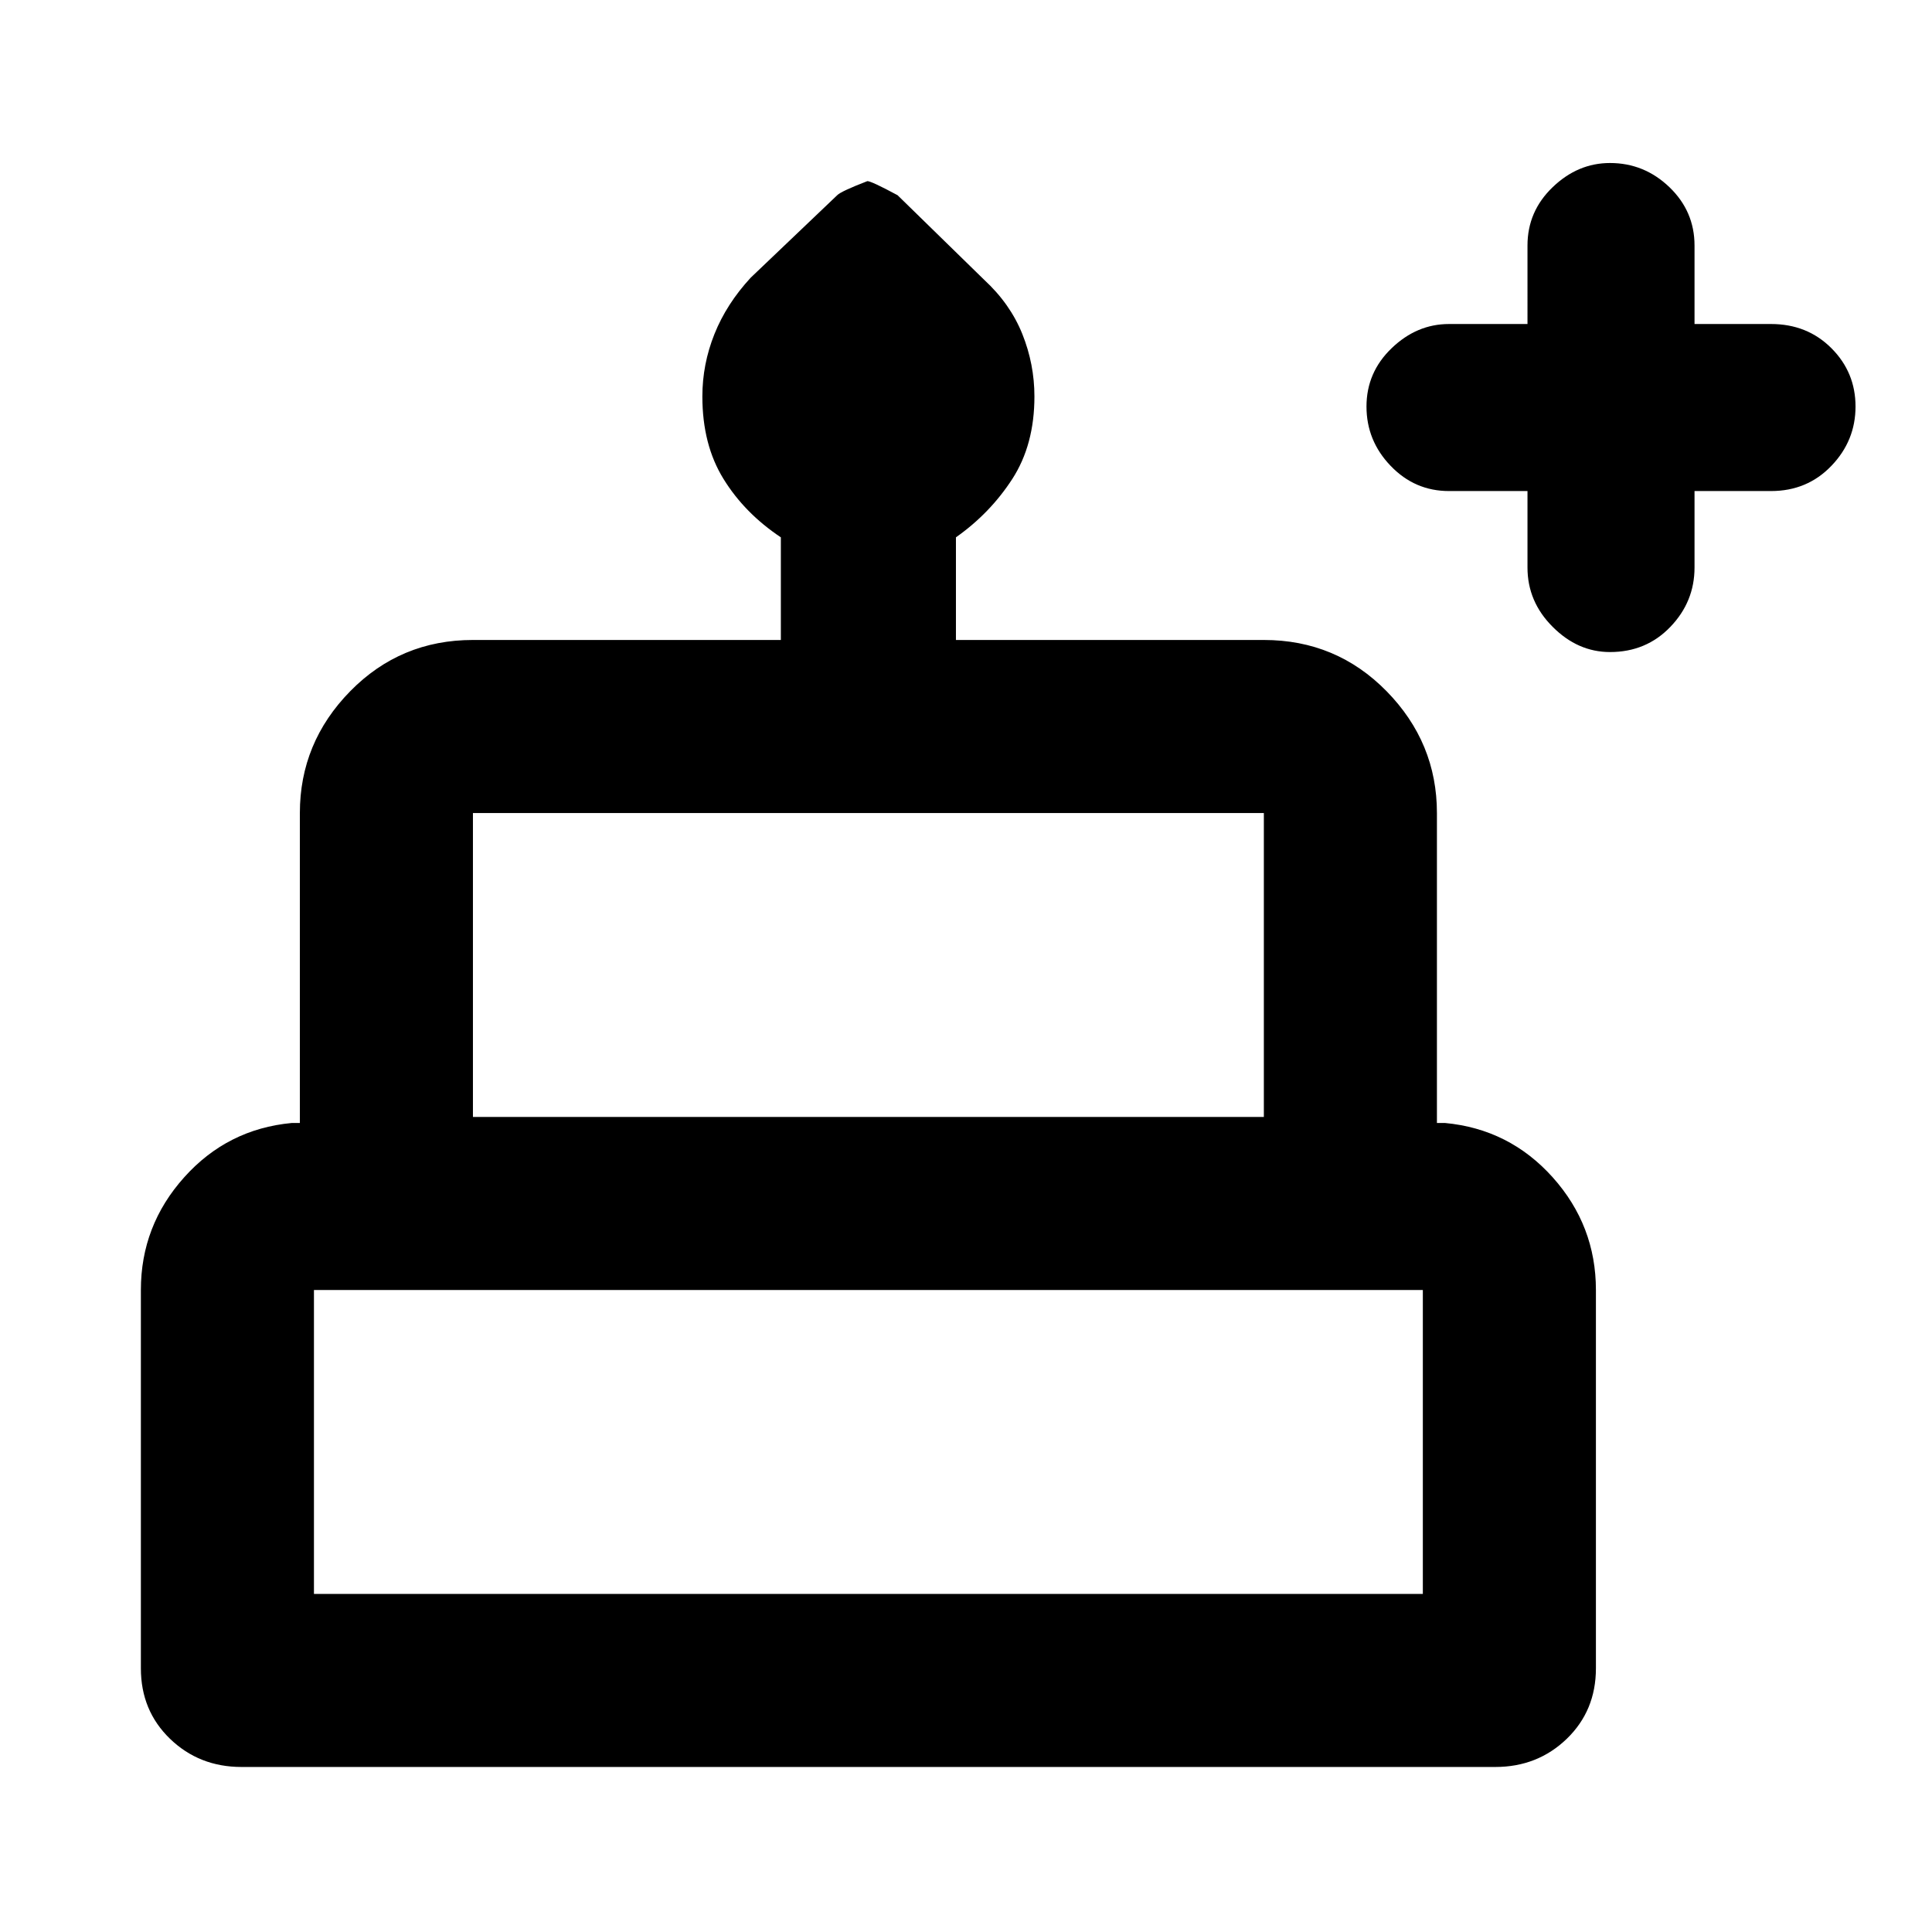 <svg xmlns="http://www.w3.org/2000/svg" height="24" width="24"><path d="M18.975 6.1H18q-.425 0-.725-.313-.3-.312-.3-.737t.313-.725q.312-.3.712-.3h.975V3.05q0-.425.313-.725.312-.3.712-.3.425 0 .738.3.312.3.312.725v.975H22q.45 0 .75.3t.3.725q0 .425-.3.737-.3.313-.75.313h-.95v.95q0 .425-.3.737-.3.313-.75.313-.4 0-.712-.313-.313-.312-.313-.737ZM3 21.95q-.525 0-.888-.35-.362-.35-.362-.875v-4.7q0-.8.538-1.4.537-.6 1.337-.675h.1V10.1q0-.875.625-1.513.625-.637 1.525-.637H9.7V6.675q-.45-.3-.712-.725-.263-.425-.263-1.025 0-.4.15-.775t.45-.7L10.4 2.425q.05-.05.375-.175.05 0 .375.175l1.075 1.05q.325.3.475.675.15.375.15.775 0 .6-.275 1.025-.275.425-.7.725V7.95H15.7q.9 0 1.525.637.625.638.625 1.513v3.85h.1q.8.075 1.338.675.537.6.537 1.4v4.7q0 .525-.362.875-.363.35-.888.35Zm2.875-8.075H15.7V10.1H5.875ZM3.9 19.8h13.775v-3.775H3.9Zm1.975-5.925H15.7ZM3.9 19.8h13.775Zm14.05-5.925H3.625 17.95Z"/></svg>